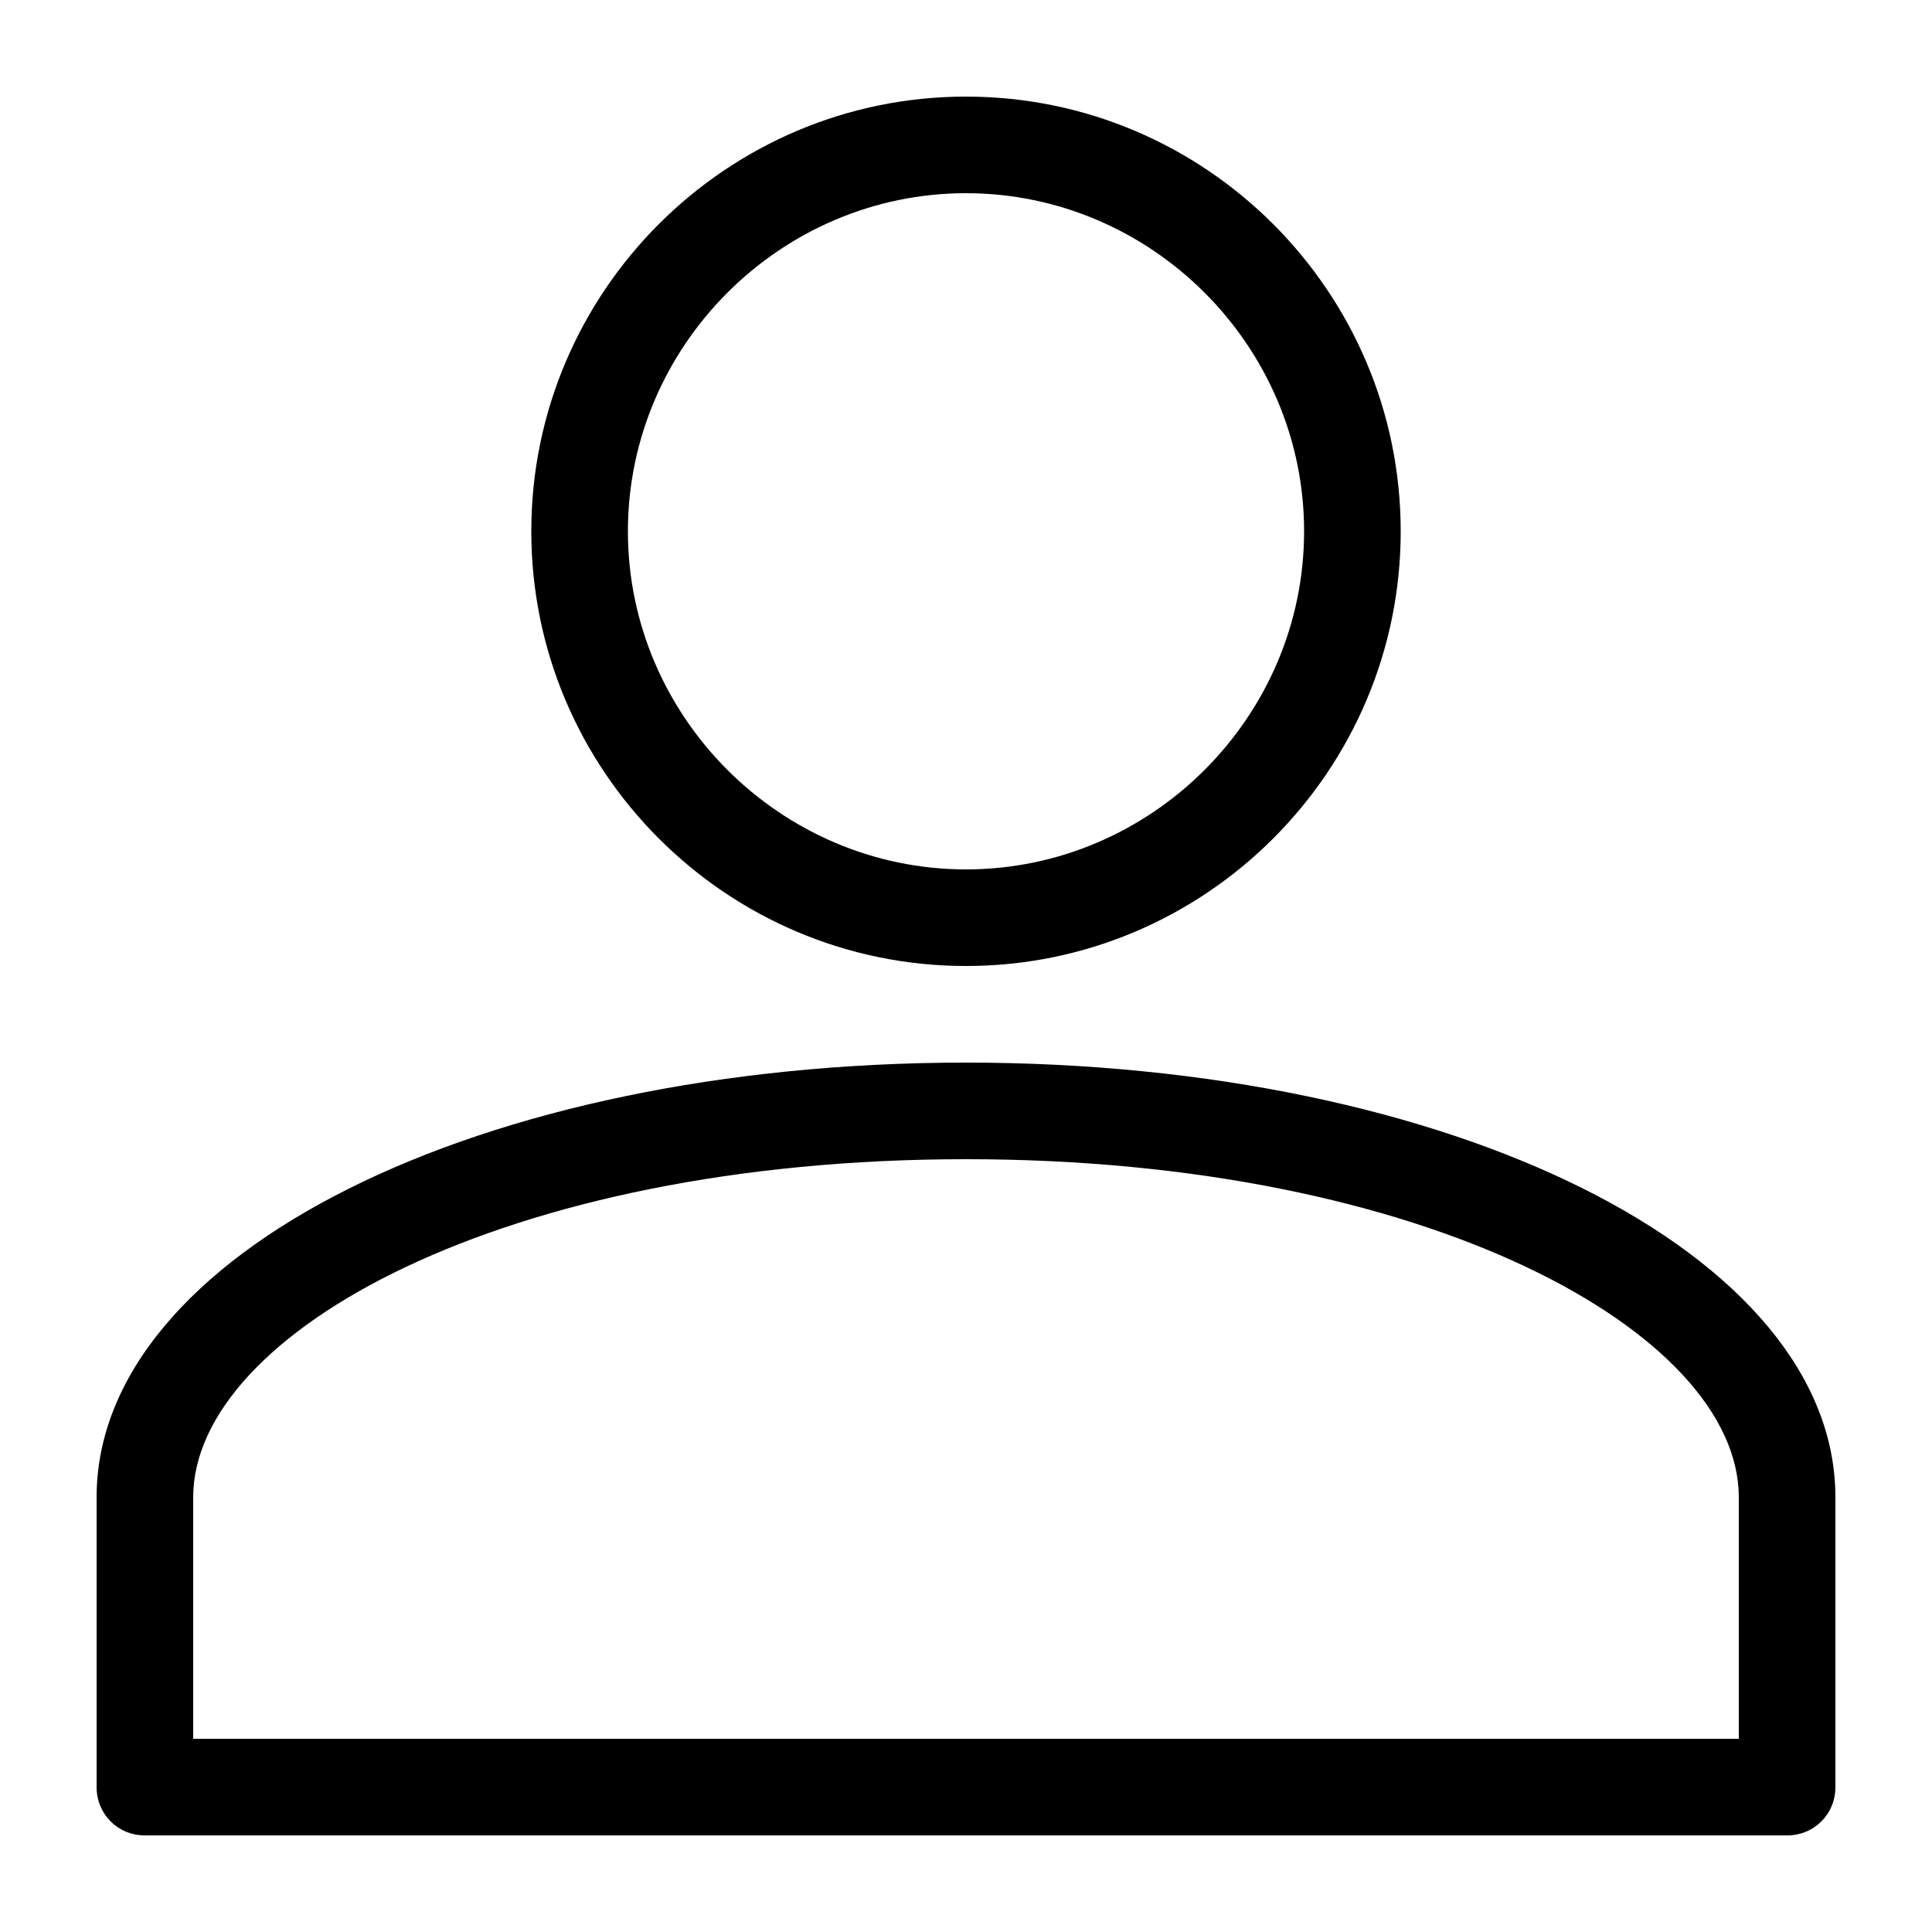 <svg height='100px' width='100px'  fill="currentColor" xmlns="http://www.w3.org/2000/svg" xmlns:xlink="http://www.w3.org/1999/xlink" version="1.1" x="0px" y="0px" viewBox="0 0 100 100" enable-background="new 0 0 100 100" xml:space="preserve"><path d="M50,55C24.8,55,5,64.9,5,77.5v15C5,93.9,6.1,95,7.5,95h85c1.4,0,2.5-1.1,2.5-2.5v-15C95,64.9,75.2,55,50,55z M90,90H10V77.5  C10,69,26.1,60,50,60s40,9,40,17.5V90z"></path><path d="M72.5,27.5C72.5,15.1,62.4,5,50,5S27.5,15.1,27.5,27.5S37.6,50,50,50S72.5,39.9,72.5,27.5z M32.5,27.5  C32.5,17.9,40.4,10,50,10s17.5,7.9,17.5,17.5S59.6,45,50,45S32.5,37.1,32.5,27.5z"></path></svg>
